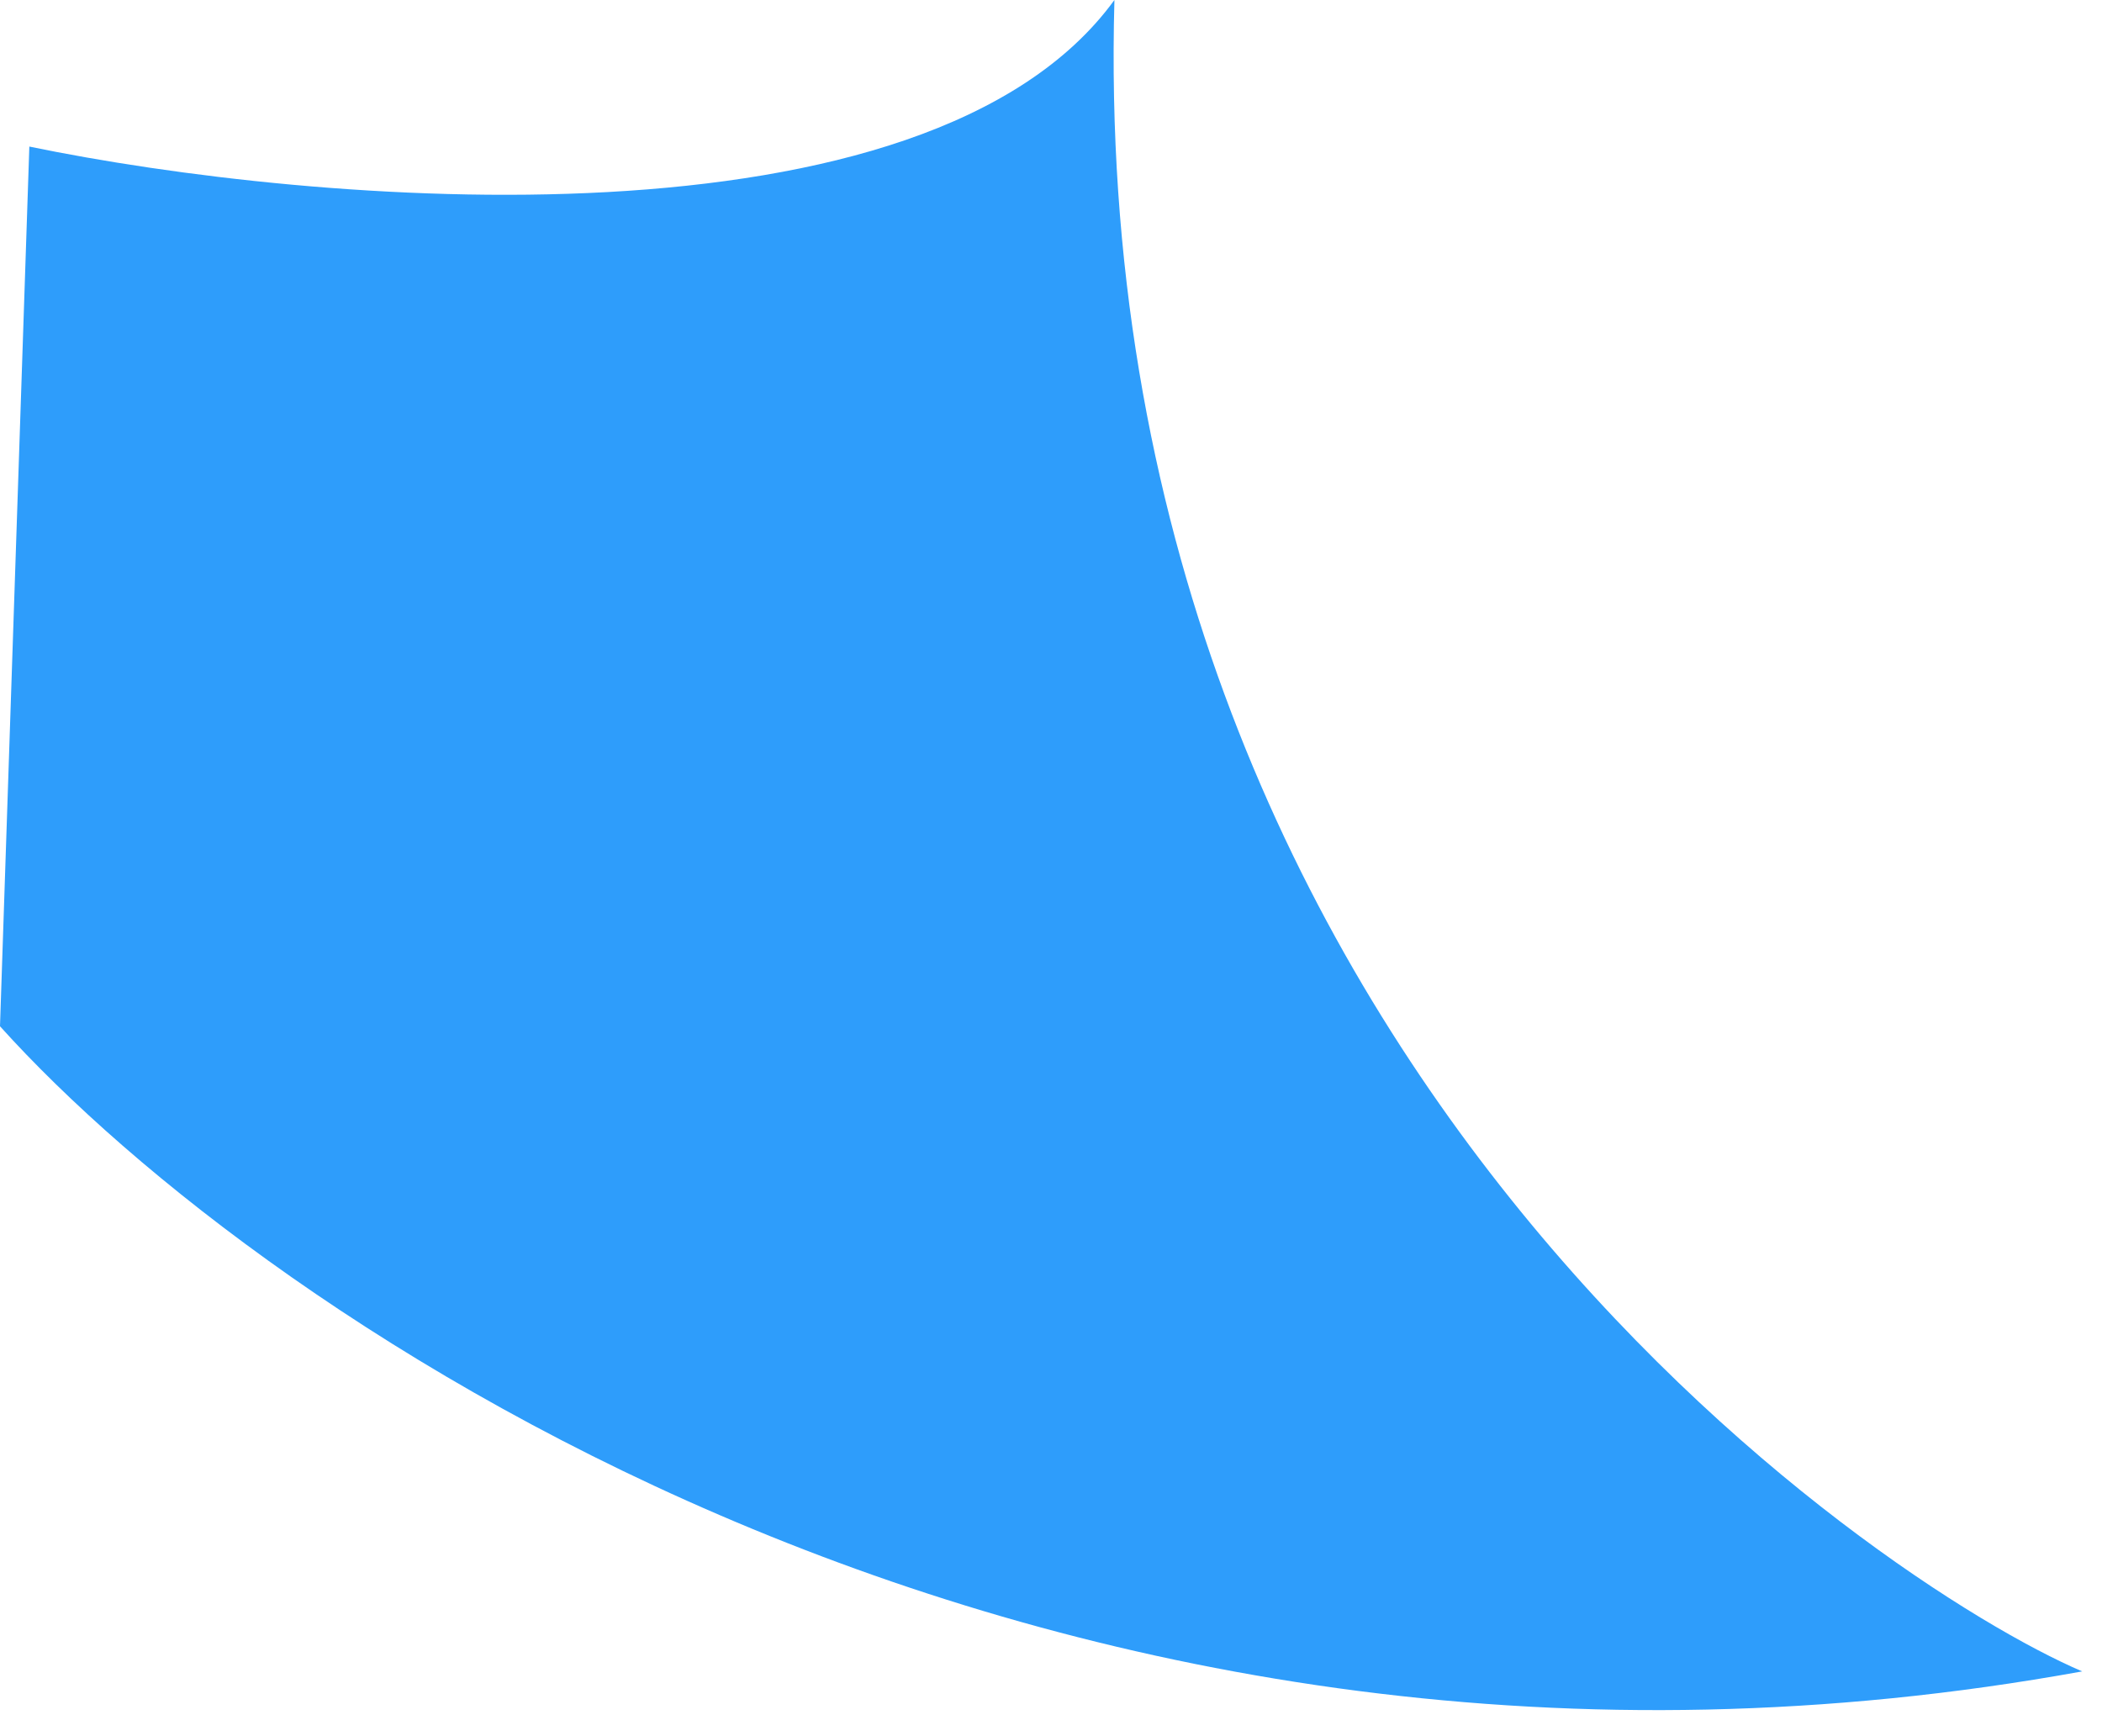 <svg viewBox="0 0 23 19" fill="none" xmlns="http://www.w3.org/2000/svg">
<path d="M22.783 18.291C11.488 20.344 2.888 14.44 0 11.231L0.321 1.604C3.423 2.246 10.14 2.824 12.194 0C11.873 11.552 20.537 17.328 22.783 18.291Z" fill="#2E9DFB"/>
</svg>
